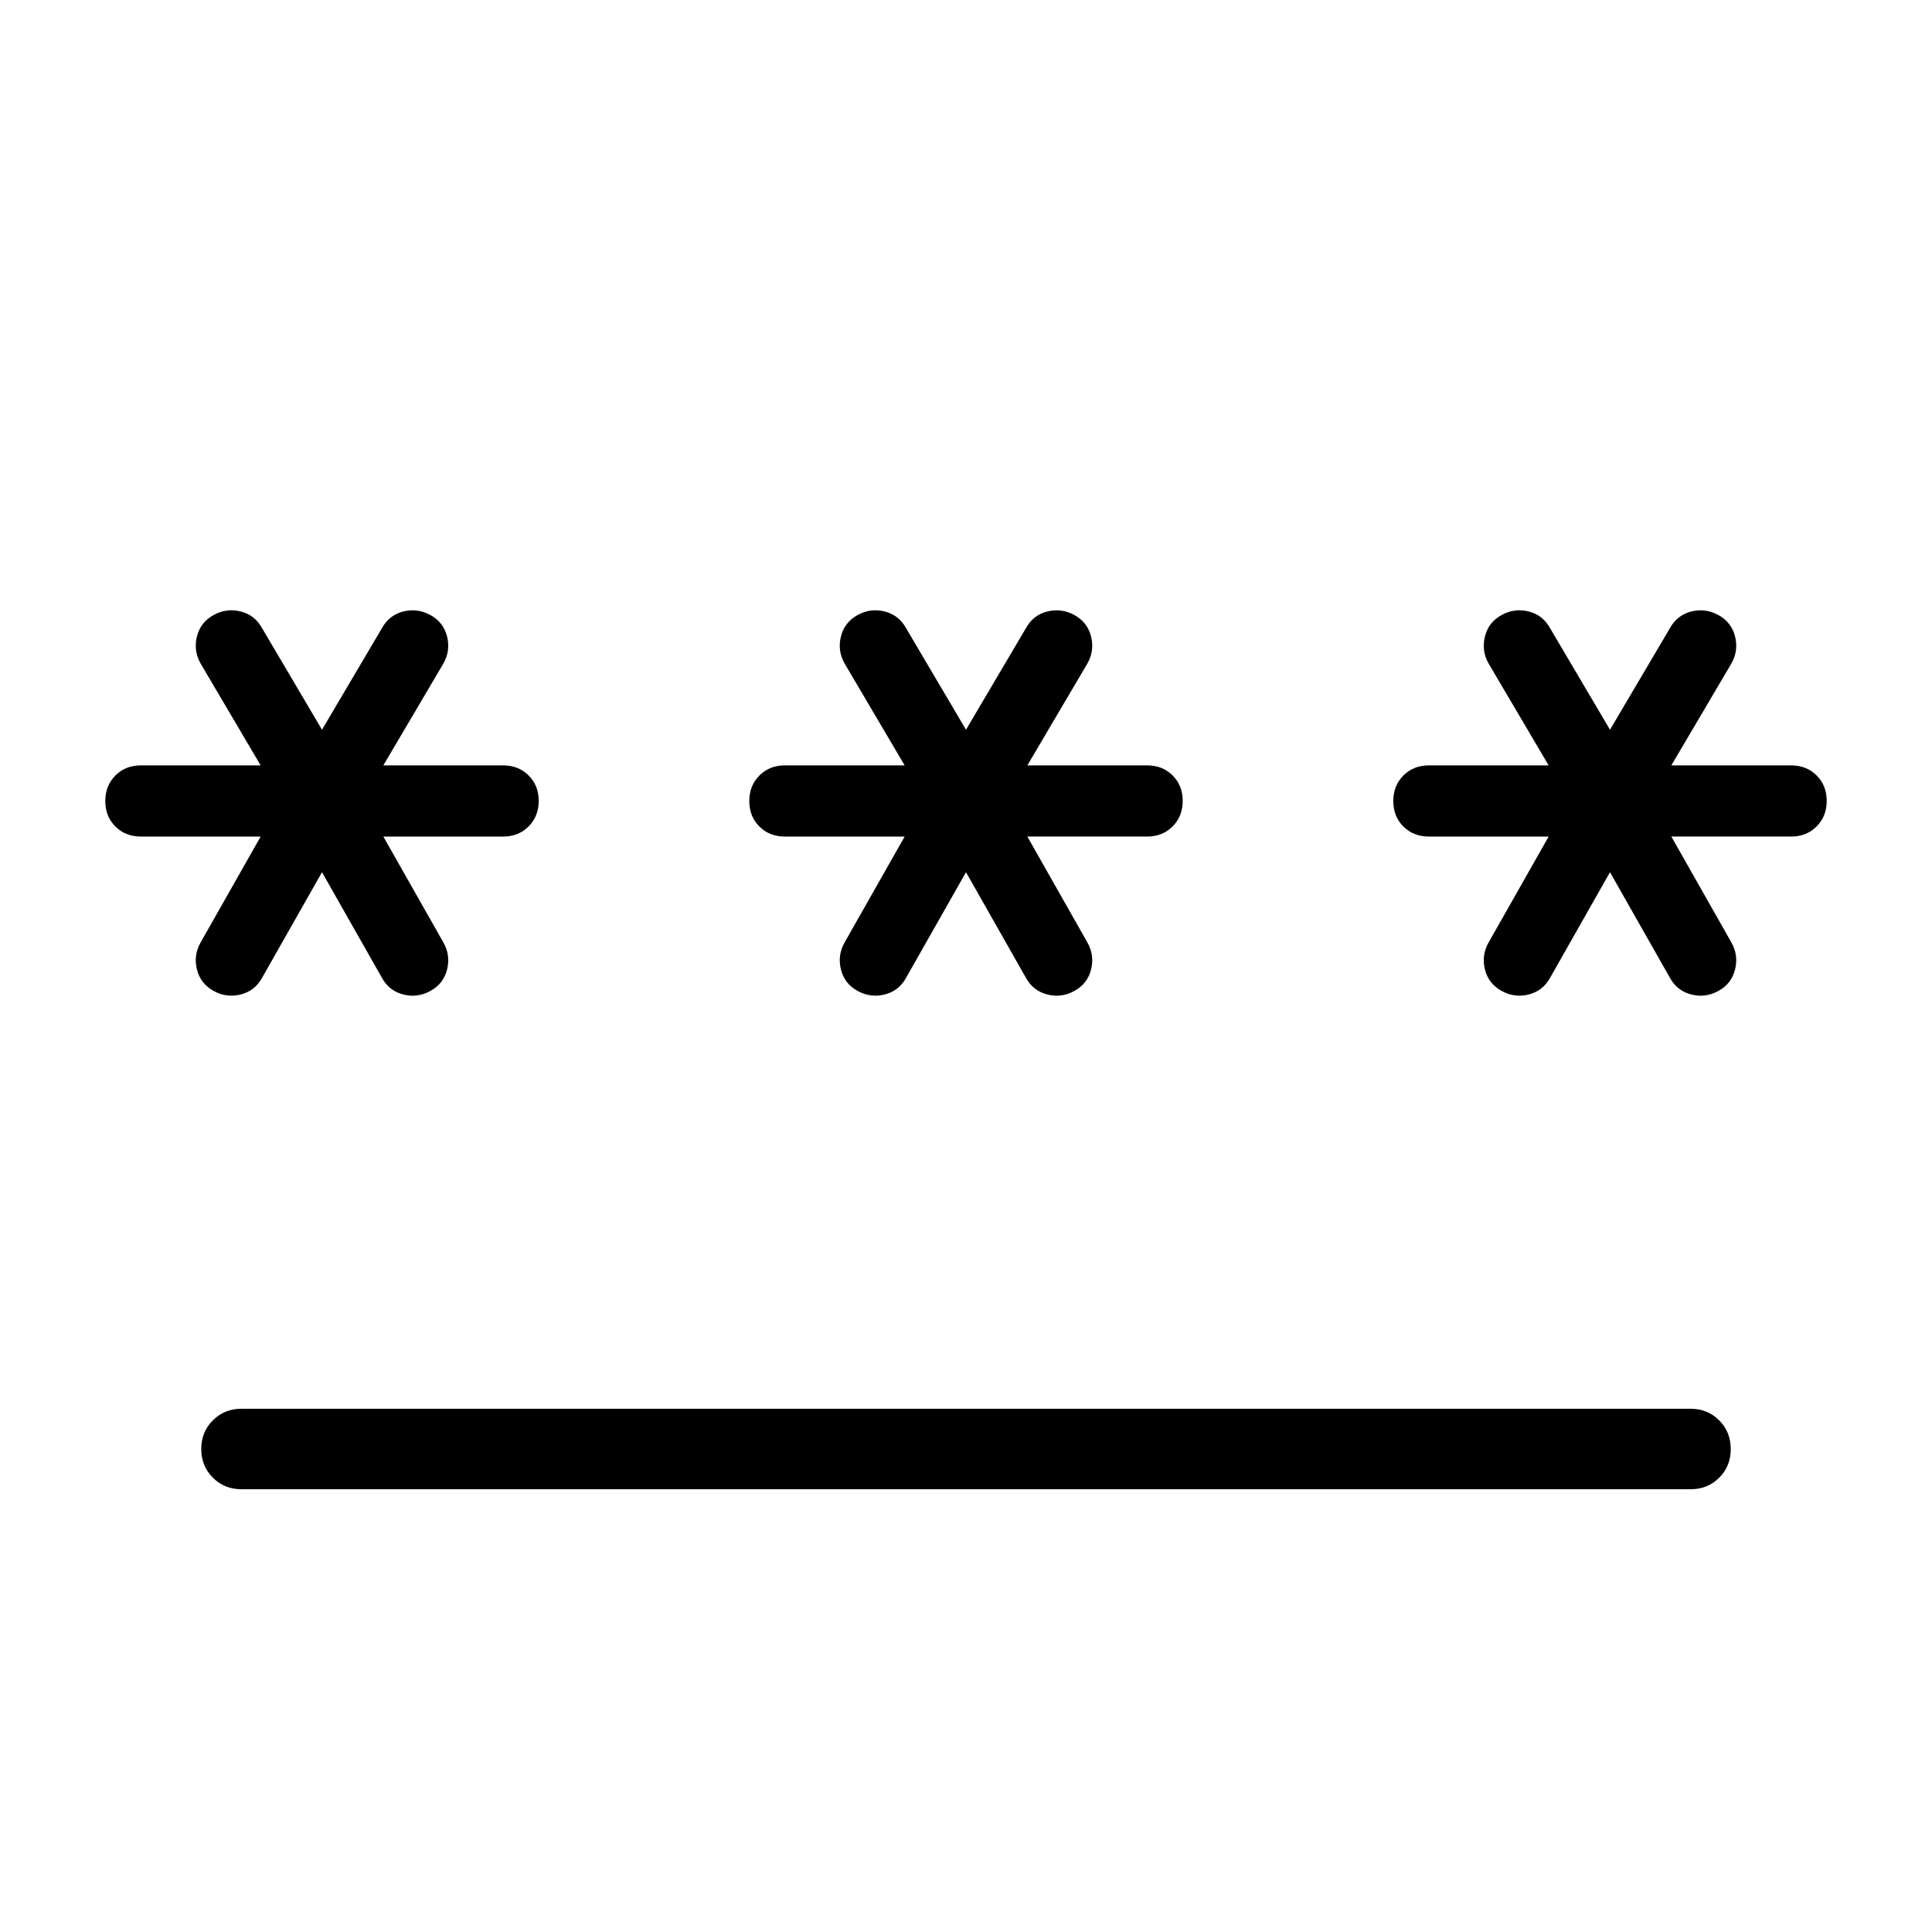 <svg xmlns="http://www.w3.org/2000/svg" width="1em" height="1em" viewBox="0 0 24 24"><path fill="currentColor" d="M3 17.5h18q.213 0 .356.144q.144.144.144.357t-.144.356q-.143.143-.356.143H3q-.213 0-.356-.144Q2.5 18.212 2.5 18t.144-.356Q2.787 17.5 3 17.5m1-6.665l-.744 1.311q-.089.163-.266.208q-.177.044-.338-.045q-.162-.09-.206-.267q-.044-.179.048-.338l.744-1.312H1.75q-.192 0-.317-.125t-.125-.316t.125-.317q.125-.126.317-.126h1.488l-.744-1.262q-.092-.16-.048-.338q.044-.178.206-.267q.161-.09.338-.045q.177.045.266.208L4 9.065l.744-1.261q.089-.163.266-.208q.177-.044.338.045q.162.09.206.267q.044.179-.048.338l-.744 1.262H6.25q.192 0 .317.125t.125.316t-.125.317q-.125.126-.317.126H4.762l.744 1.312q.092.16.048.338q-.044.178-.206.267q-.161.09-.338.045q-.177-.045-.266-.208zm8 0l-.744 1.311q-.089.163-.266.208q-.177.044-.338-.045q-.162-.09-.206-.267q-.044-.179.048-.338l.744-1.312H9.75q-.192 0-.317-.125t-.125-.316t.125-.317q.125-.126.317-.126h1.488l-.744-1.262q-.092-.16-.048-.338q.044-.178.206-.267q.161-.09.338-.045q.177.045.266.208L12 9.065l.744-1.261q.089-.163.266-.208q.177-.044.338.045q.162.09.206.267q.044.179-.048.338l-.744 1.262h1.488q.192 0 .317.125t.125.316t-.125.317q-.125.126-.317.126h-1.488l.744 1.312q.092.16.048.338q-.044.178-.206.267q-.161.09-.338.045q-.177-.045-.266-.208zm8 0l-.744 1.311q-.089.163-.266.208q-.177.044-.338-.045q-.162-.09-.206-.267q-.044-.179.048-.338l.744-1.312H17.75q-.192 0-.317-.125t-.125-.316t.125-.317q.125-.126.317-.126h1.488l-.744-1.262q-.092-.16-.048-.338q.044-.178.206-.267q.161-.09.338-.045q.177.045.266.208L20 9.065l.744-1.261q.089-.163.266-.208q.177-.044.338.045q.162.09.206.267q.044.179-.048.338l-.744 1.262h1.488q.192 0 .317.125t.125.316t-.125.317q-.125.126-.317.126h-1.488l.744 1.312q.092.16.048.338q-.044.178-.206.267q-.161.09-.338.045q-.177-.045-.266-.208z"/></svg>